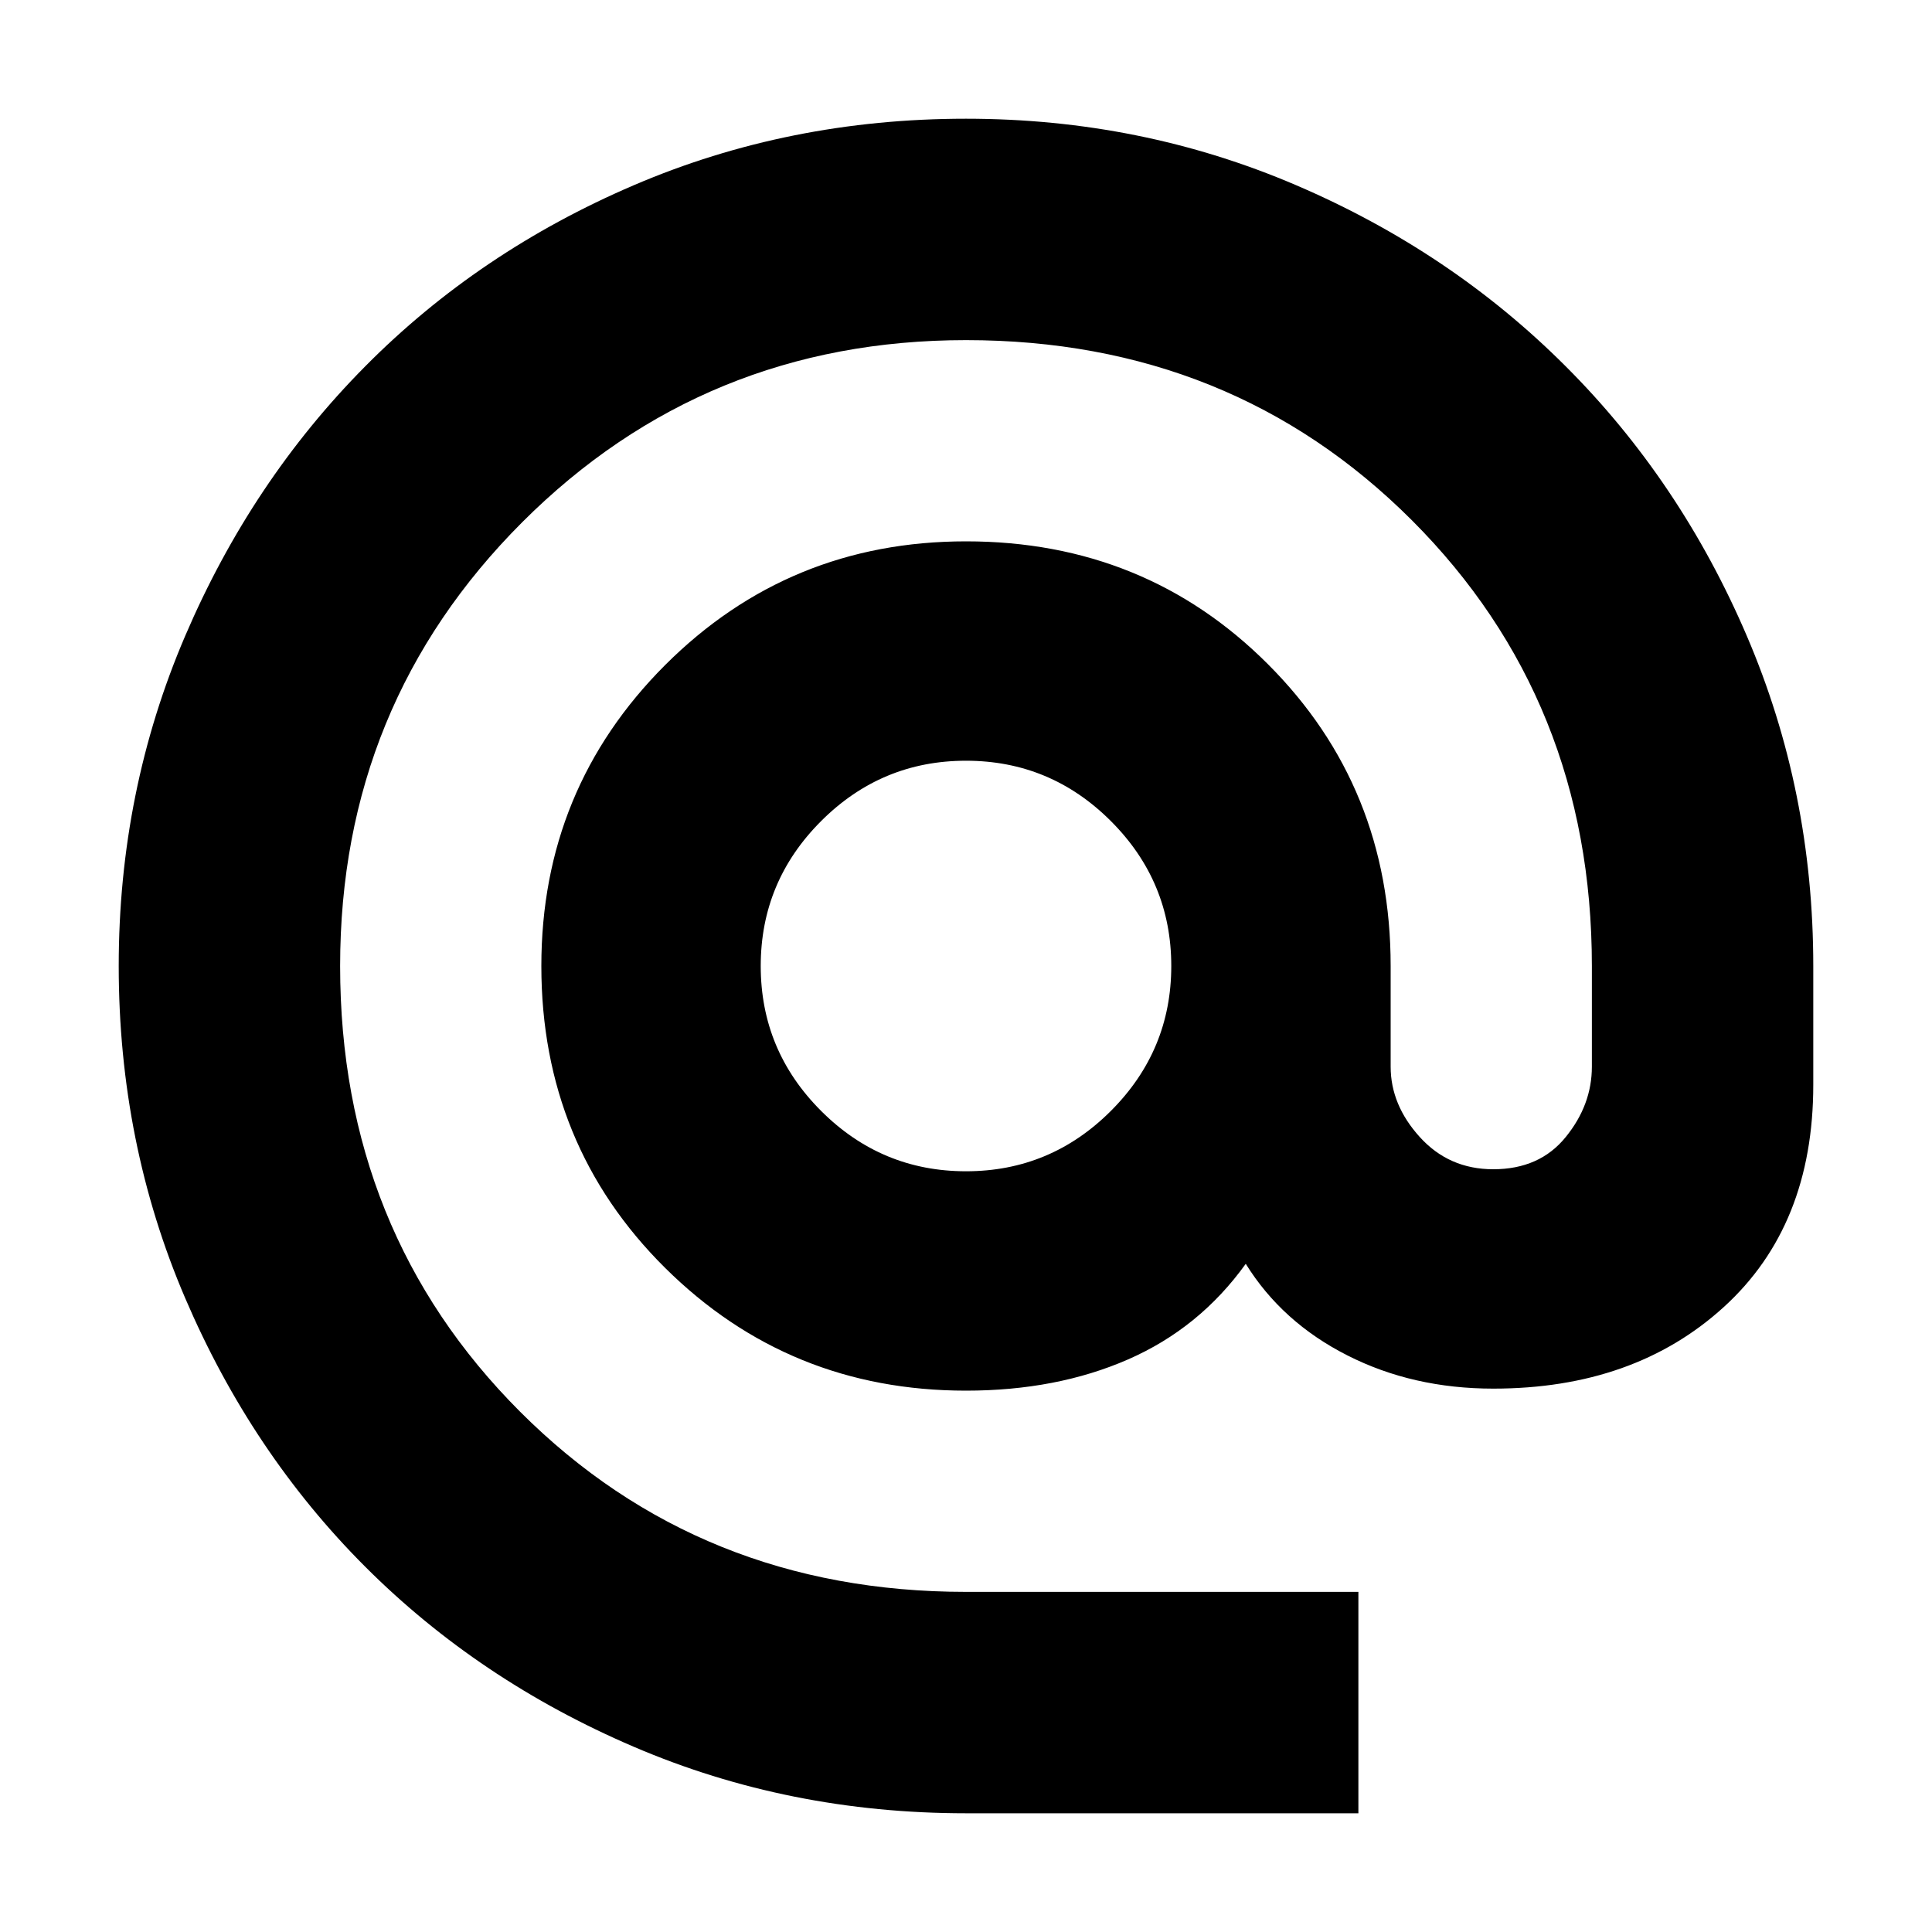 <svg xmlns="http://www.w3.org/2000/svg" height="20" width="20"><path d="M10 18.771q-1.833 0-3.438-.688-1.604-.687-2.781-1.864t-1.864-2.781Q1.229 11.833 1.229 10q0-1.812.688-3.417.687-1.604 1.864-2.791 1.177-1.188 2.781-1.875Q8.167 1.229 10 1.229q1.812 0 3.417.688 1.604.687 2.791 1.875 1.188 1.187 1.875 2.791.688 1.605.688 3.417v1.229q0 1.459-.927 2.302-.927.844-2.386.844-.833 0-1.51-.344-.677-.343-1.052-.948-.479.667-1.219.99-.739.323-1.677.323-1.833 0-3.115-1.271Q5.604 11.854 5.604 10q0-1.833 1.281-3.115Q8.167 5.604 10 5.604q1.854 0 3.125 1.271T14.396 10v1.042q0 .396.302.729.302.333.76.333.48 0 .75-.333.271-.333.271-.729V10q0-2.75-1.864-4.615Q12.75 3.521 10 3.521q-2.708 0-4.594 1.885Q3.521 7.292 3.521 10q0 2.75 1.864 4.615Q7.25 16.479 10 16.479h4.062v2.292Zm0-6.646q.875 0 1.5-.625t.625-1.5q0-.875-.625-1.5T10 7.875q-.875 0-1.5.625T7.875 10q0 .875.625 1.5t1.5.625Z"/></svg>